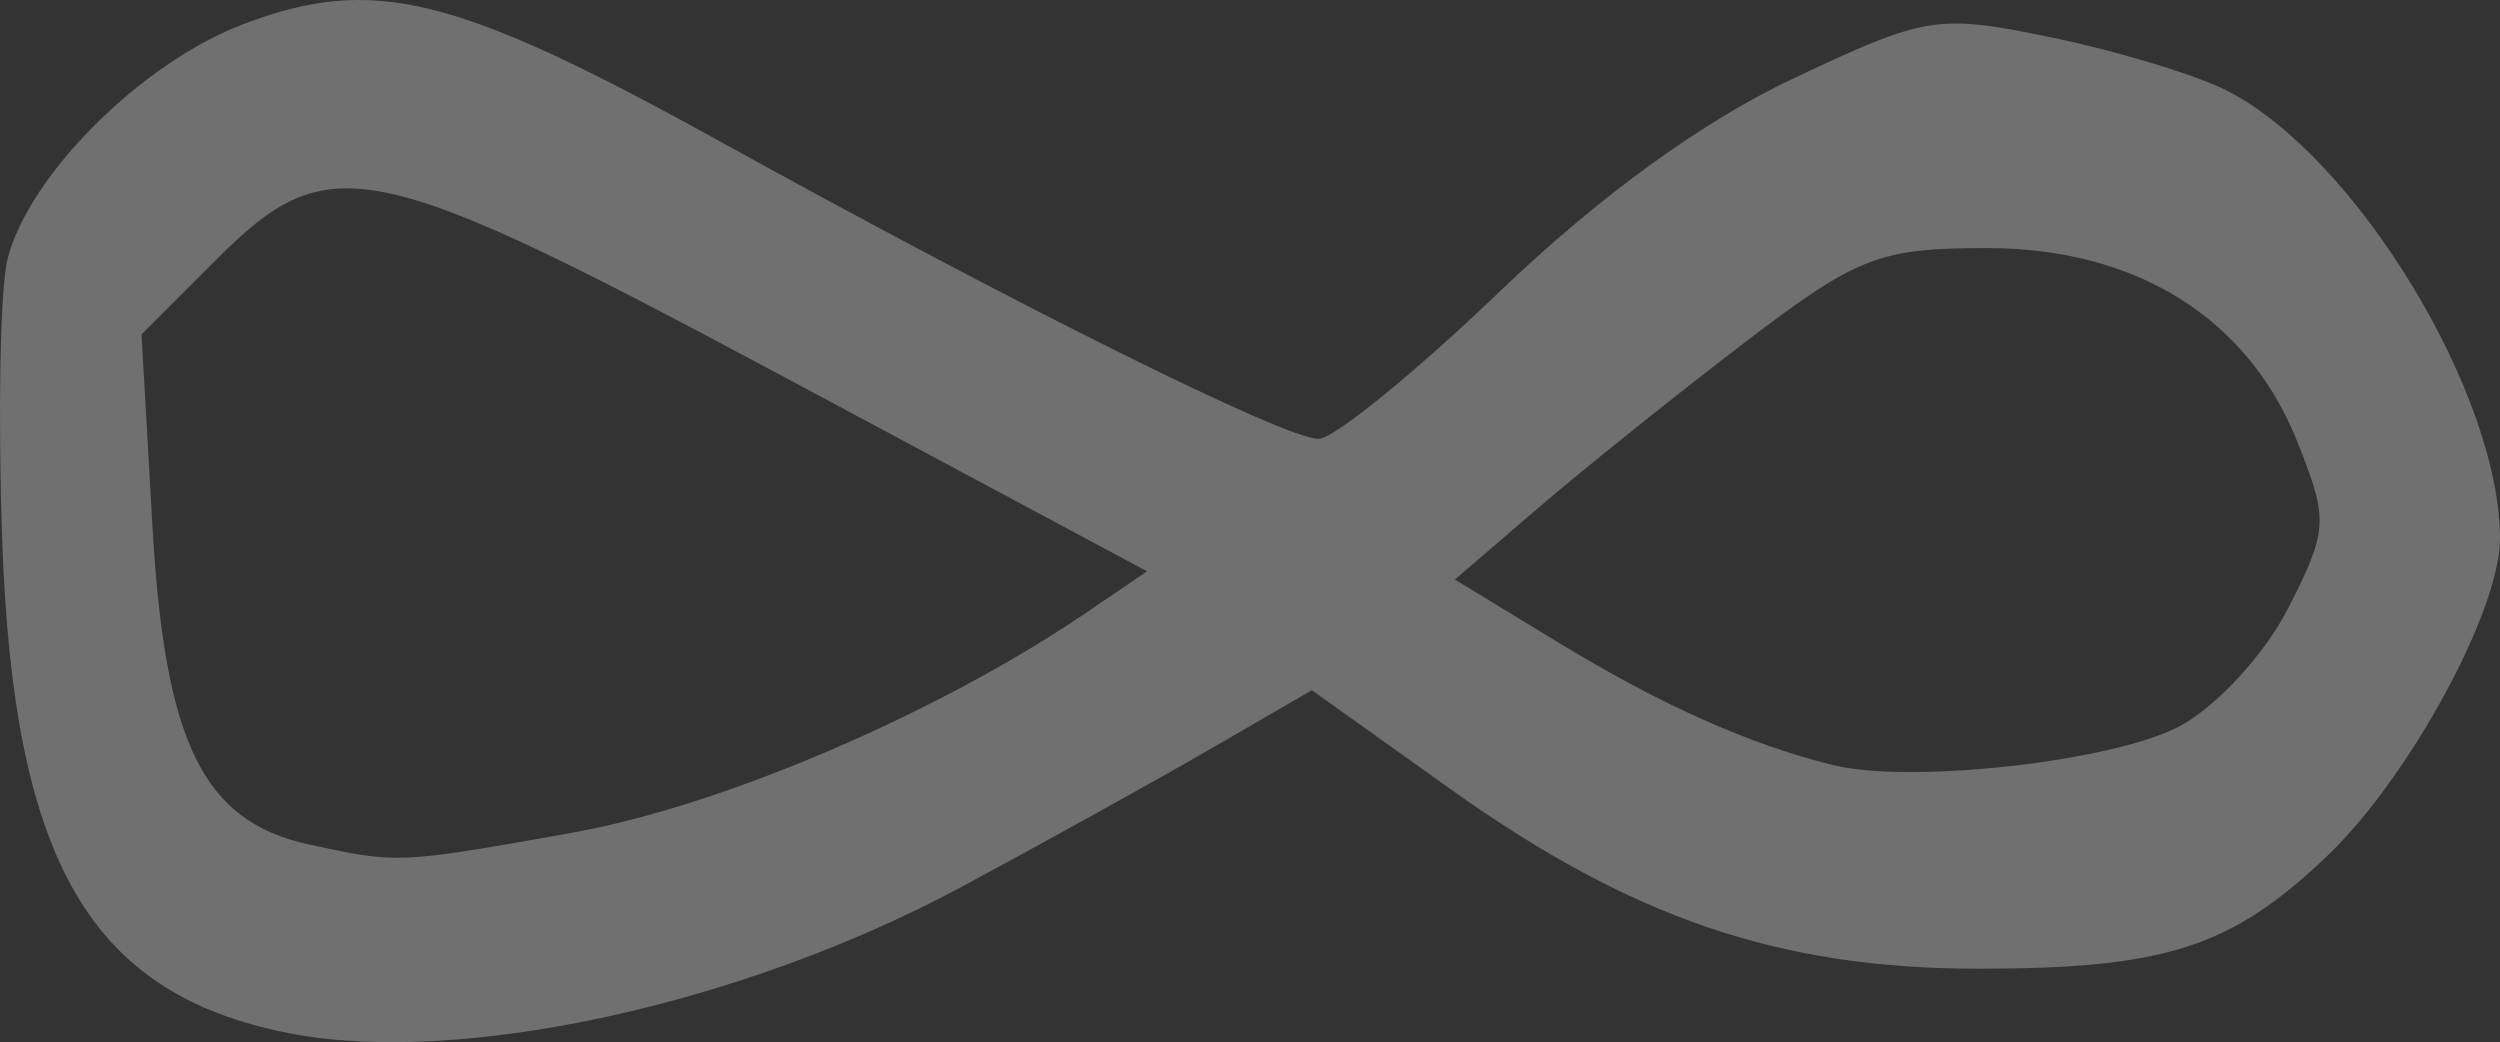 <?xml version="1.0" encoding="UTF-8" standalone="no"?>
<!-- Created with Inkscape (http://www.inkscape.org/) -->

<svg
   xmlns:dc="http://purl.org/dc/elements/1.1/"
   xmlns:cc="http://creativecommons.org/ns#"
   xmlns:rdf="http://www.w3.org/1999/02/22-rdf-syntax-ns#"
   xmlns:svg="http://www.w3.org/2000/svg"
   xmlns="http://www.w3.org/2000/svg"
   xmlns:sodipodi="http://sodipodi.sourceforge.net/DTD/sodipodi-0.dtd"
   xmlns:inkscape="http://www.inkscape.org/namespaces/inkscape"
   width="176.372mm"
   height="73.526mm"
   viewBox="0 0 624.939 260.524"
   id="svg5070"
   version="1.1"
   inkscape:version="0.91 r13725"
   sodipodi:docname="ale.svg">
  <rect x="0" y="0" width="624.939" height="260.524" fill="#333333" stroke="none"/>
  <defs
     id="defs5072" />
  <sodipodi:namedview
     id="base"
     pagecolor="#ffffff"
     bordercolor="#666666"
     borderopacity="1.0"
     inkscape:pageopacity="0.0"
     inkscape:pageshadow="2"
     inkscape:zoom="0.35"
     inkscape:cx="324.61253"
     inkscape:cy="13.118902"
     inkscape:document-units="px"
     inkscape:current-layer="layer1"
     showgrid="false"
     inkscape:window-width="1600"
     inkscape:window-height="871"
     inkscape:window-x="0"
     inkscape:window-y="0"
     inkscape:window-maximized="1"
     fit-margin-top="0"
     fit-margin-left="0"
     fit-margin-right="0"
     fit-margin-bottom="0" />
  <g
     inkscape:label="Layer 1"
     inkscape:groupmode="layer"
     id="layer1"
     transform="translate(-50.387,-284.958)">
    <path
       inkscape:connector-curvature="0"
       id="path3503"
       style="fill:#FFFFFF;fill-opacity: 0.3;"
       d="m 594.943,466.654 c 9.212,-4.764 21.488,-18.018 27.373,-29.556 10.053,-19.703 10.185,-22.135 2.305,-41.832 -12.359,-30.887 -40.308,-48.296 -77.536,-48.296 -26.956,0 -32.479,2.155 -60.647,23.66 -17.045,13.013 -40.301,31.655 -51.682,41.427 l -20.69,17.767 25.989,15.814 c 25.545,15.543 47.431,25.319 68.377,30.54 19.244,4.797 69.522,-0.738 86.512,-9.523 z m -401.577,26.475 c 37.493,-6.69 91.557,-29.847 128.743,-55.145 l 15.016,-10.215 -90.3,-48.347 C 142.904,323.783 132.662,321.652 104.502,349.813 l -18.739,18.738 2.738,48.027 c 3.087,54.129 12.697,73.701 39.008,79.444 22.327,4.873 22.333,4.873 65.857,-2.893 z M 122.631,543.235 C 72.932,533.48 53.743,500.462 50.935,419.863 c -1.095,-31.304 -0.494,-62.852 1.325,-70.106 5.251,-20.921 33.373,-48.995 58.808,-58.709 32.493,-12.409 53.097,-7.361 119.196,29.204 74.645,41.292 141.276,74.403 149.725,74.403 3.795,0 24.129,-16.524 45.184,-36.72 24.791,-23.781 50.603,-42.542 73.252,-53.243 33.53,-15.842 36.202,-16.269 64.873,-10.361 16.448,3.389 36.221,9.404 43.943,13.366 32.046,16.444 68.086,75.687 68.086,111.92 0,18.065 -22.719,59.762 -43.238,79.355 -23.867,22.79 -40.419,28.141 -87.049,28.141 -49.843,0 -86.777,-12.581 -132.306,-45.069 l -34.408,-24.553 -25.022,14.501 c -13.762,7.975 -41.954,23.599 -62.651,34.72 -54.824,29.458 -125.615,44.845 -168.024,36.521 z" />
  </g>
</svg>
